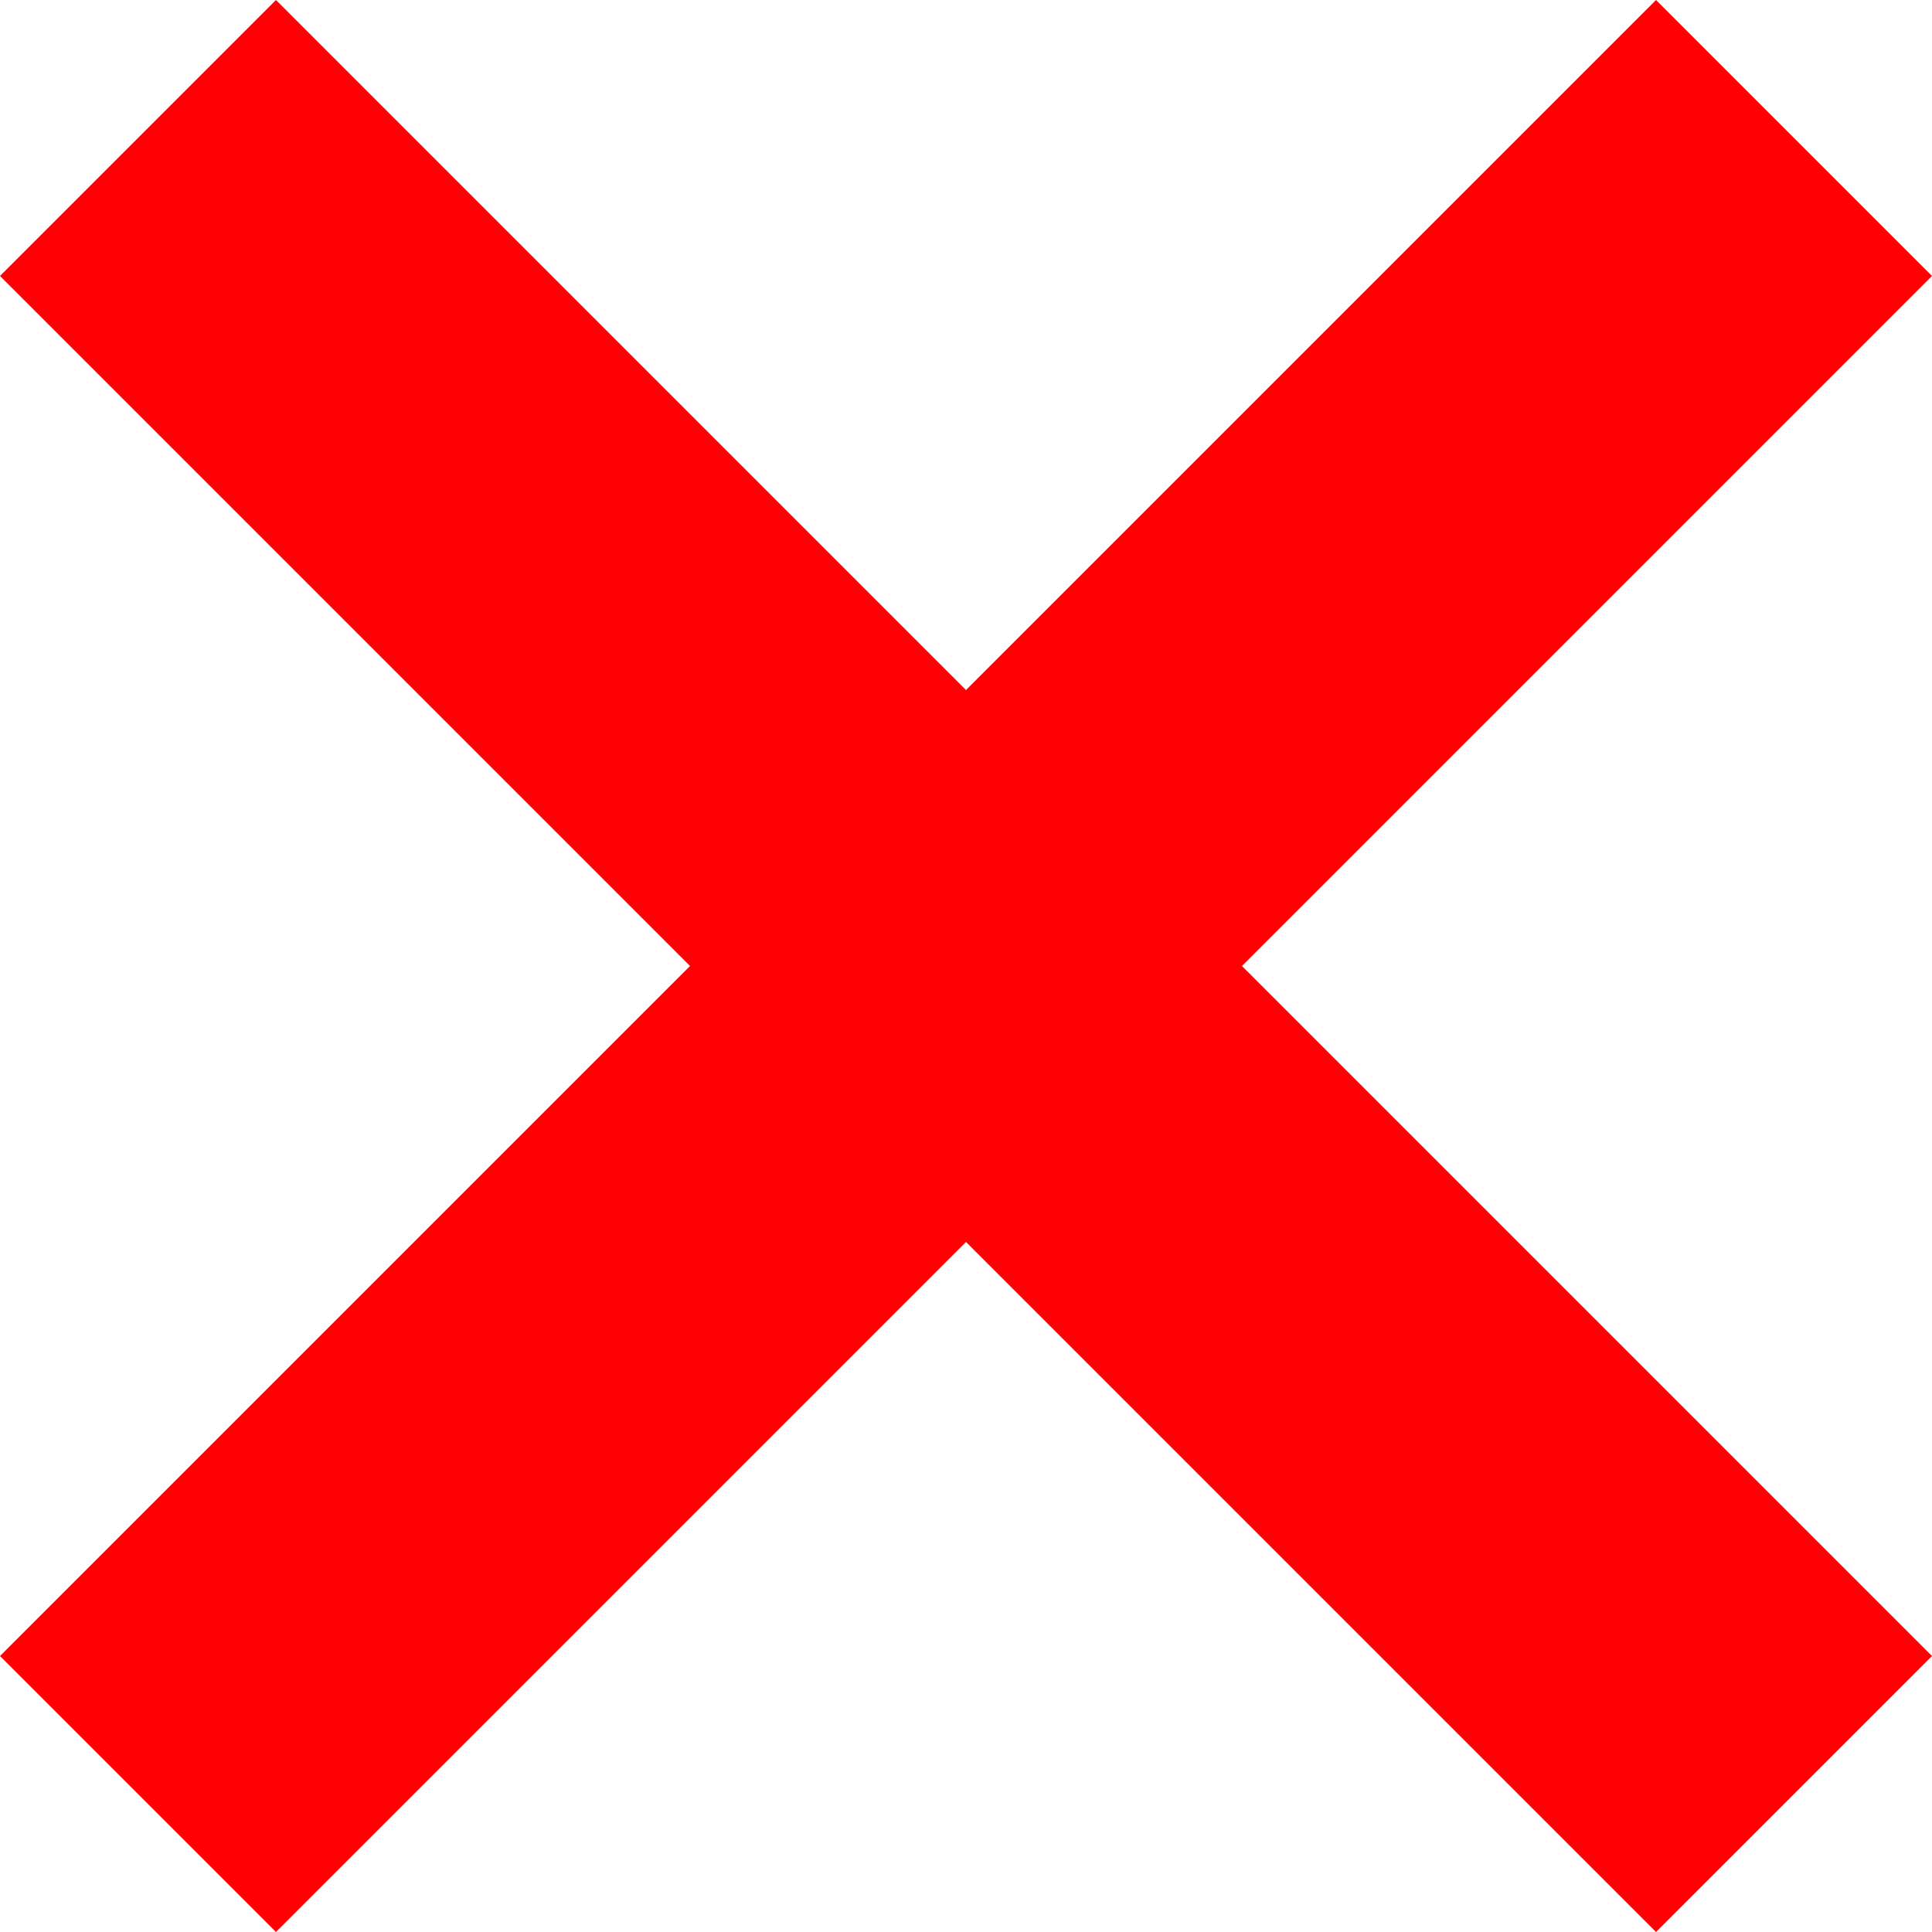 <svg width="18" height="18" viewBox="0 0 18 18" fill="none" xmlns="http://www.w3.org/2000/svg">
<path d="M0 15.429L2.571 18L9 11.571L15.429 18L18 15.429L11.571 9L18 2.571L15.429 0L9 6.429L2.571 0L0 2.571L6.429 9L0 15.429Z" fill="#FF0004"/>
</svg>
